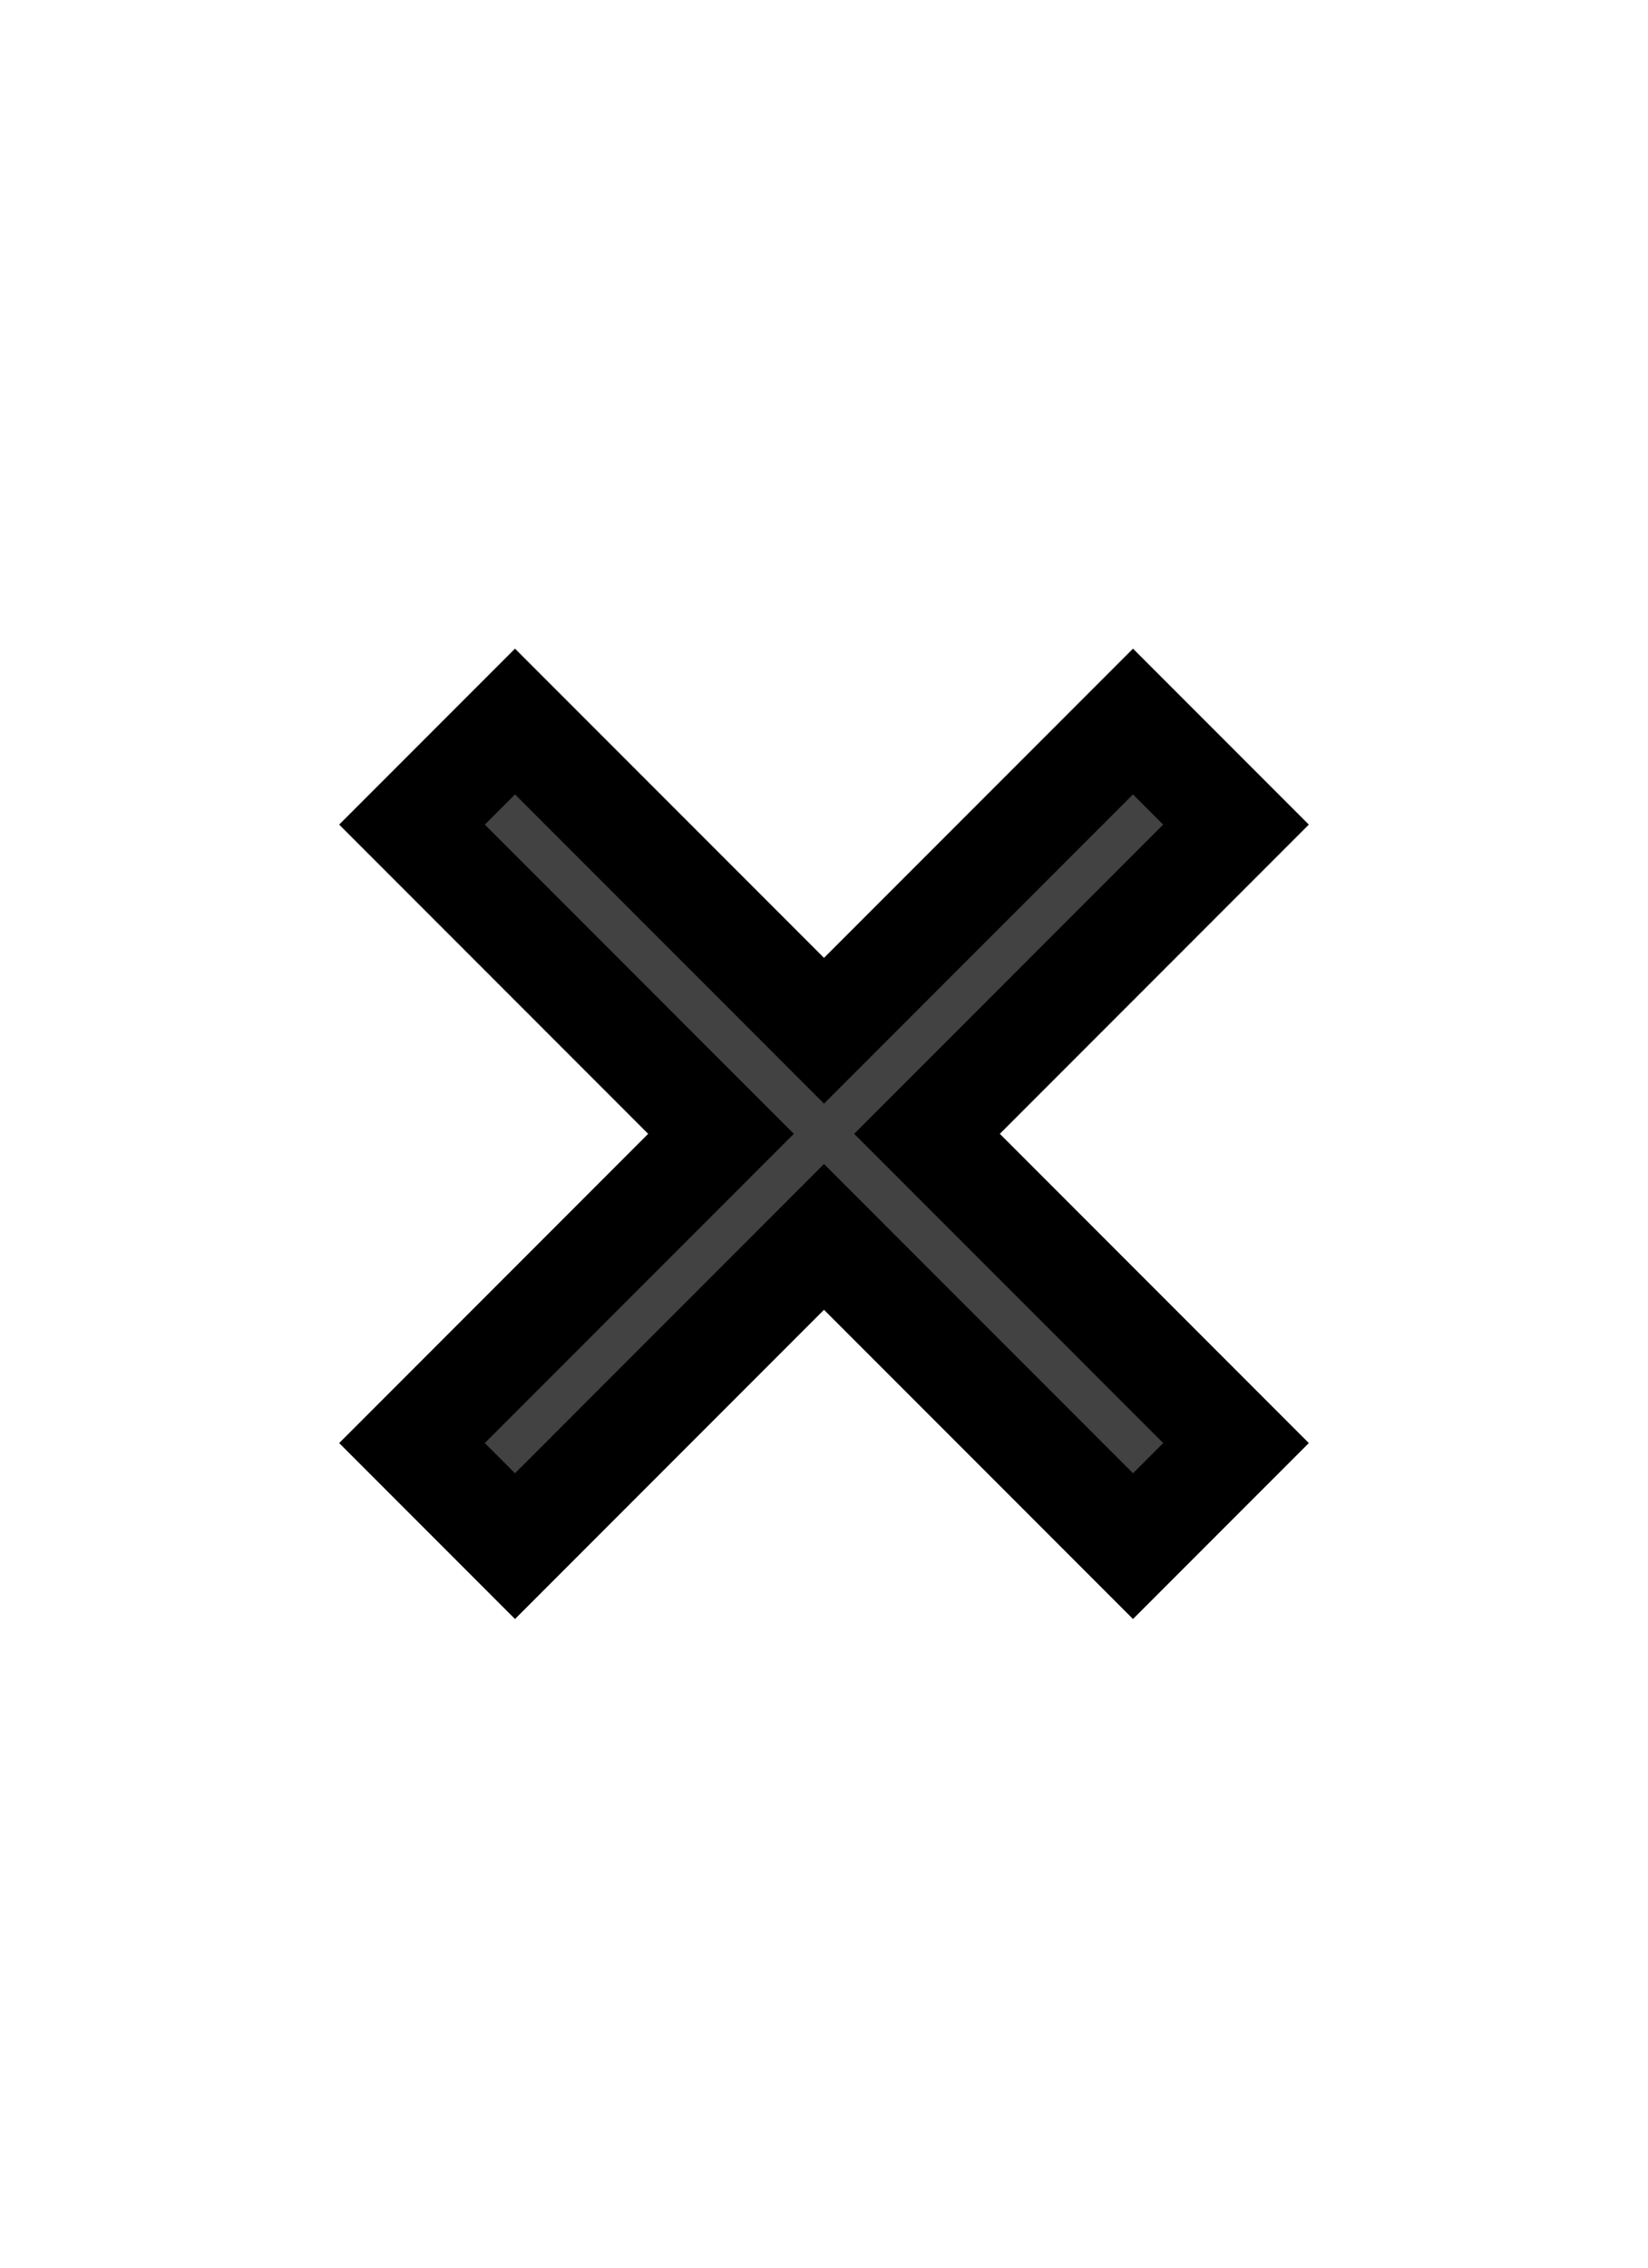 <?xml version="1.0" encoding="utf-8"?>
<svg width="16" height="22" xmlns="http://www.w3.org/2000/svg">
  <path fill="none" d="M-1-1h582v402H-1z"/>
  <path fill="#424242" stroke="null" d="M9 11l3 3-1 1-3-3-3 3-1-1 3-3-3-3 1-1 3 3 3-3 1 1-3 3z" />
</svg>